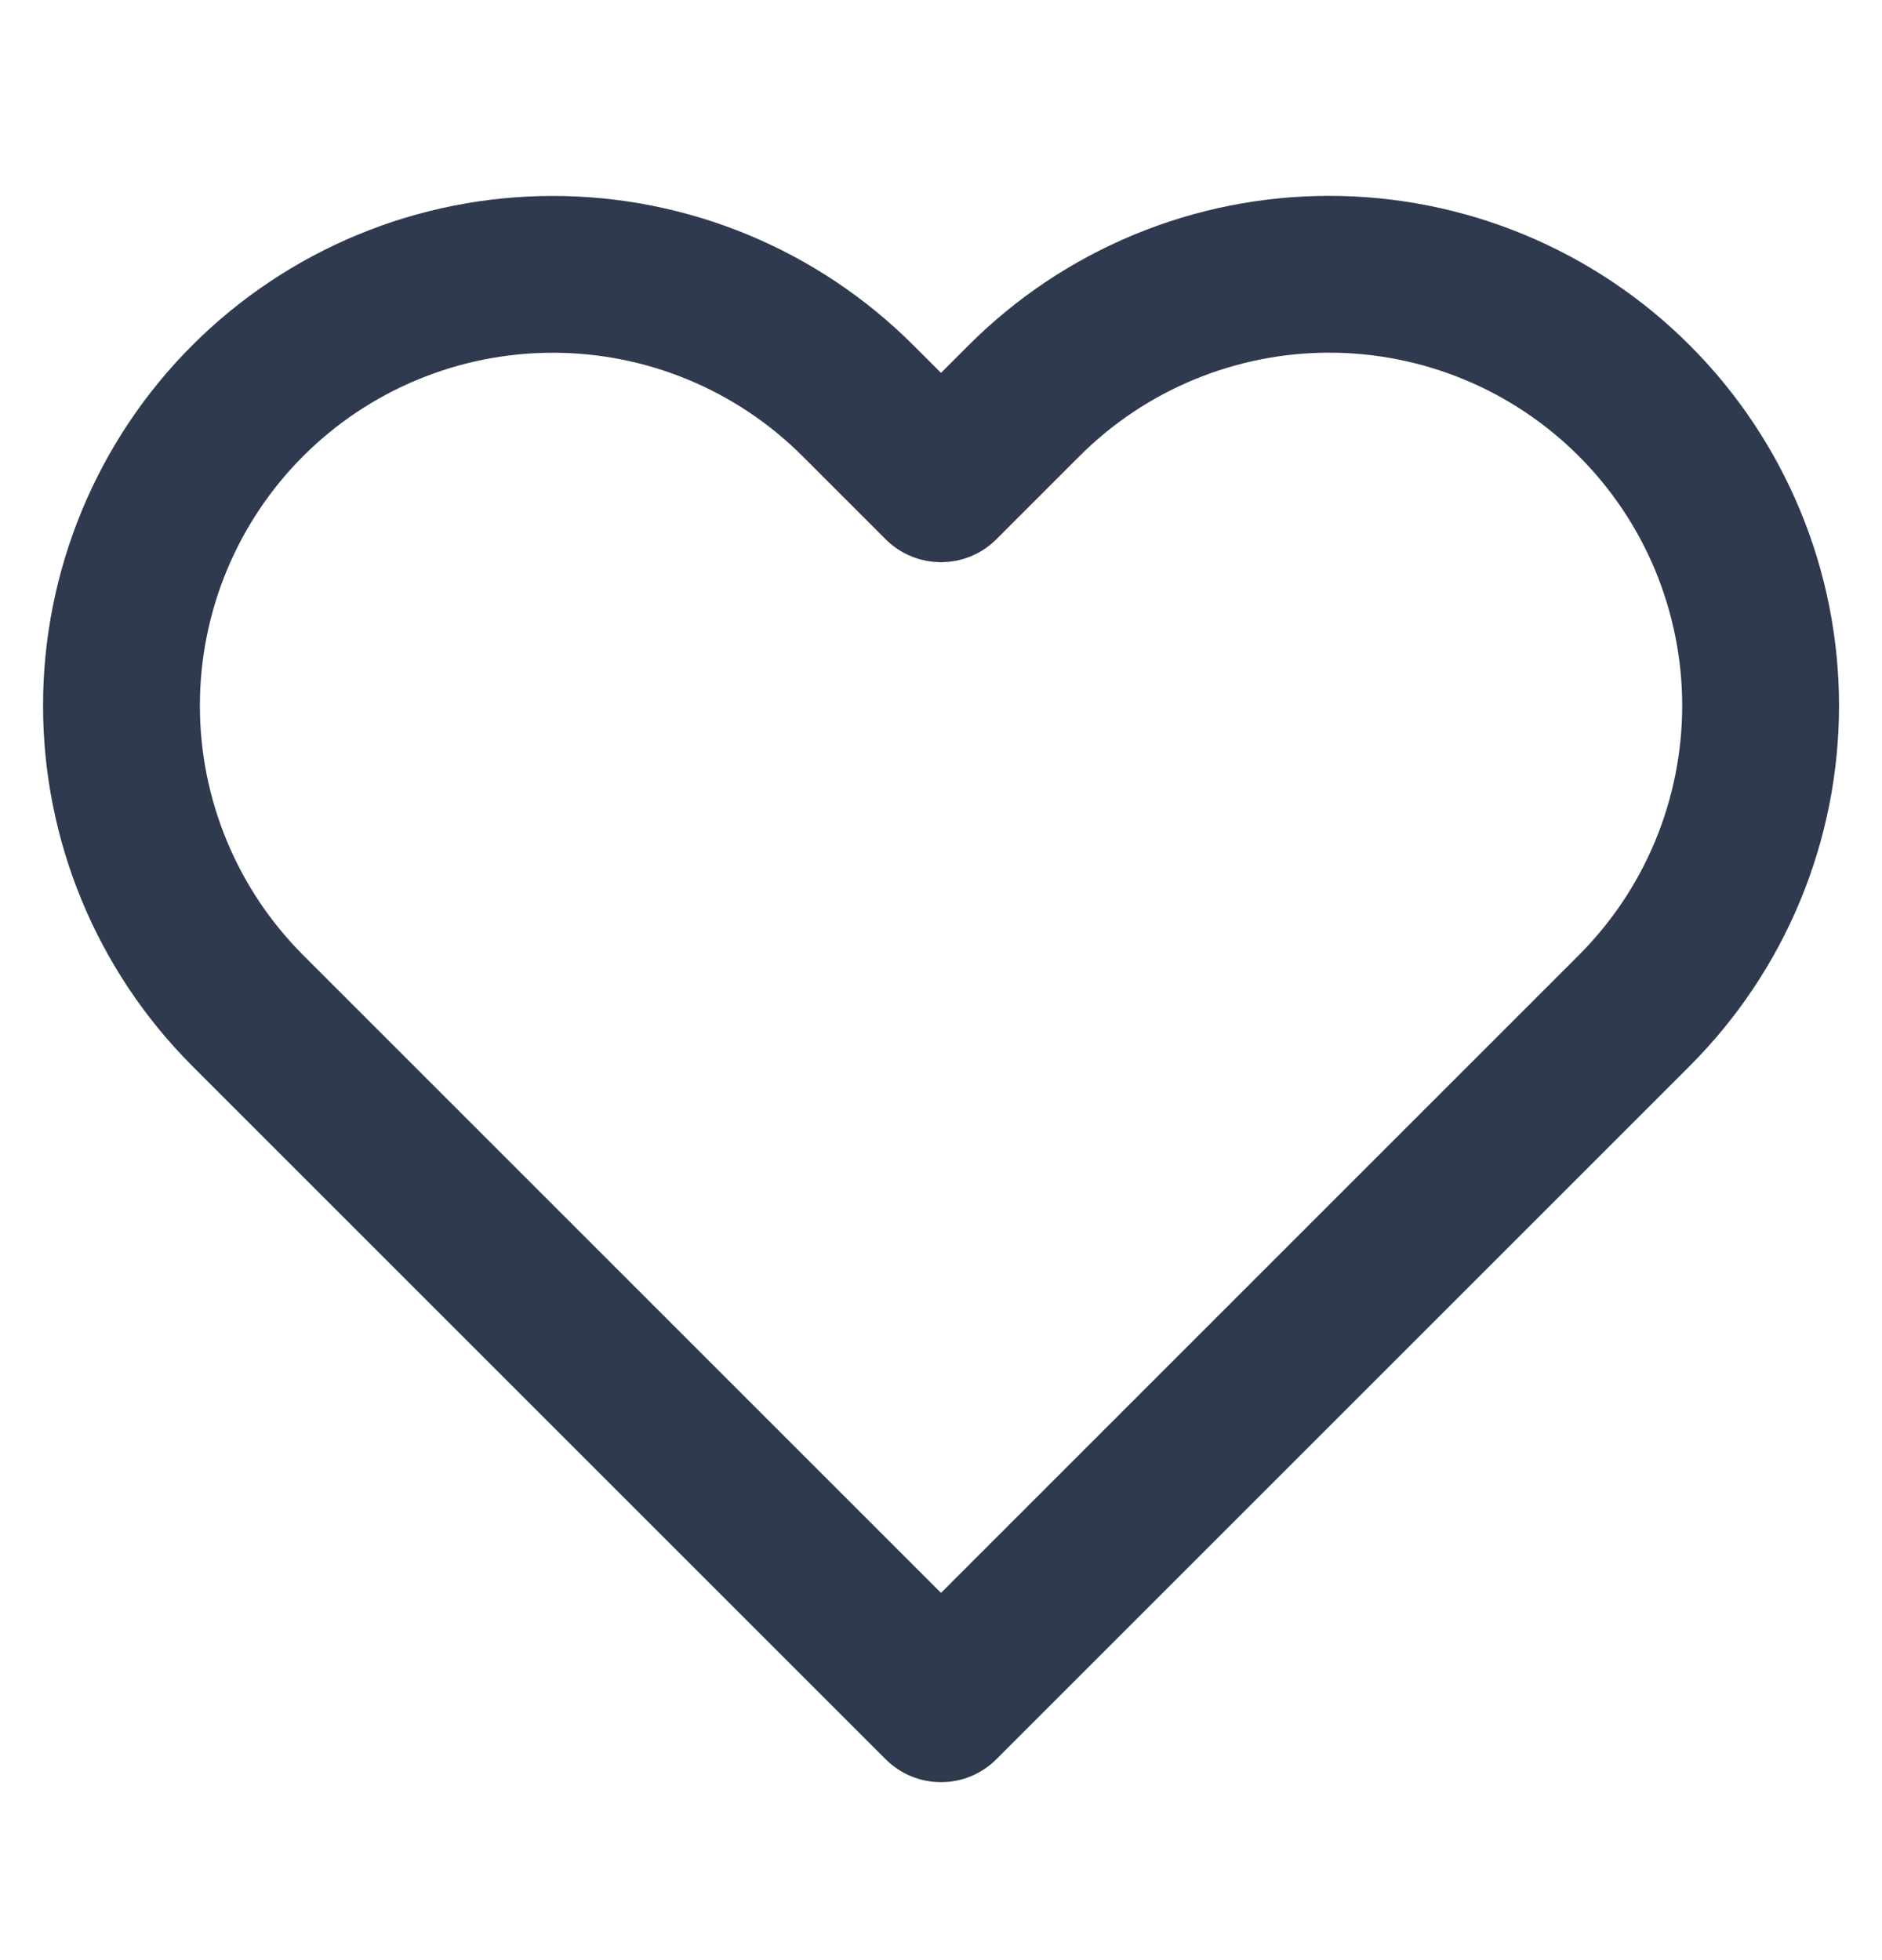 <svg width="24" height="25" viewBox="0 0 24 25" fill="none" xmlns="http://www.w3.org/2000/svg">
<path fill-rule="evenodd" clip-rule="evenodd" d="M14.462 2.993C15.251 2.666 16.096 2.498 16.95 2.498C17.804 2.498 18.649 2.666 19.438 2.993C20.227 3.32 20.944 3.799 21.547 4.403C22.151 5.006 22.63 5.723 22.957 6.512C23.284 7.301 23.452 8.146 23.452 9C23.452 9.854 23.284 10.699 22.957 11.488C22.63 12.277 22.151 12.993 21.547 13.597C21.547 13.597 21.547 13.597 21.547 13.597L12.707 22.437C12.317 22.828 11.684 22.828 11.293 22.437L2.453 13.597C1.234 12.378 0.549 10.724 0.549 9C0.549 7.276 1.234 5.622 2.453 4.403C3.672 3.184 5.326 2.499 7.05 2.499C8.774 2.499 10.428 3.184 11.647 4.403L12 4.756L12.353 4.403C12.353 4.403 12.353 4.403 12.353 4.403C12.956 3.799 13.673 3.32 14.462 2.993ZM16.95 4.498C16.359 4.498 15.774 4.615 15.228 4.841C14.681 5.067 14.185 5.399 13.767 5.817L12.707 6.877C12.317 7.268 11.684 7.268 11.293 6.877L10.233 5.817C9.389 4.973 8.244 4.499 7.05 4.499C5.856 4.499 4.711 4.973 3.867 5.817C3.023 6.661 2.549 7.806 2.549 9C2.549 10.194 3.023 11.339 3.867 12.183L12 20.316L20.133 12.183C20.551 11.765 20.883 11.269 21.109 10.723C21.335 10.177 21.452 9.591 21.452 9C21.452 8.409 21.335 7.824 21.109 7.277C20.883 6.731 20.551 6.235 20.133 5.817C19.715 5.399 19.219 5.067 18.673 4.841C18.127 4.615 17.541 4.498 16.95 4.498Z" fill="#2F3A4F"/>
</svg>
